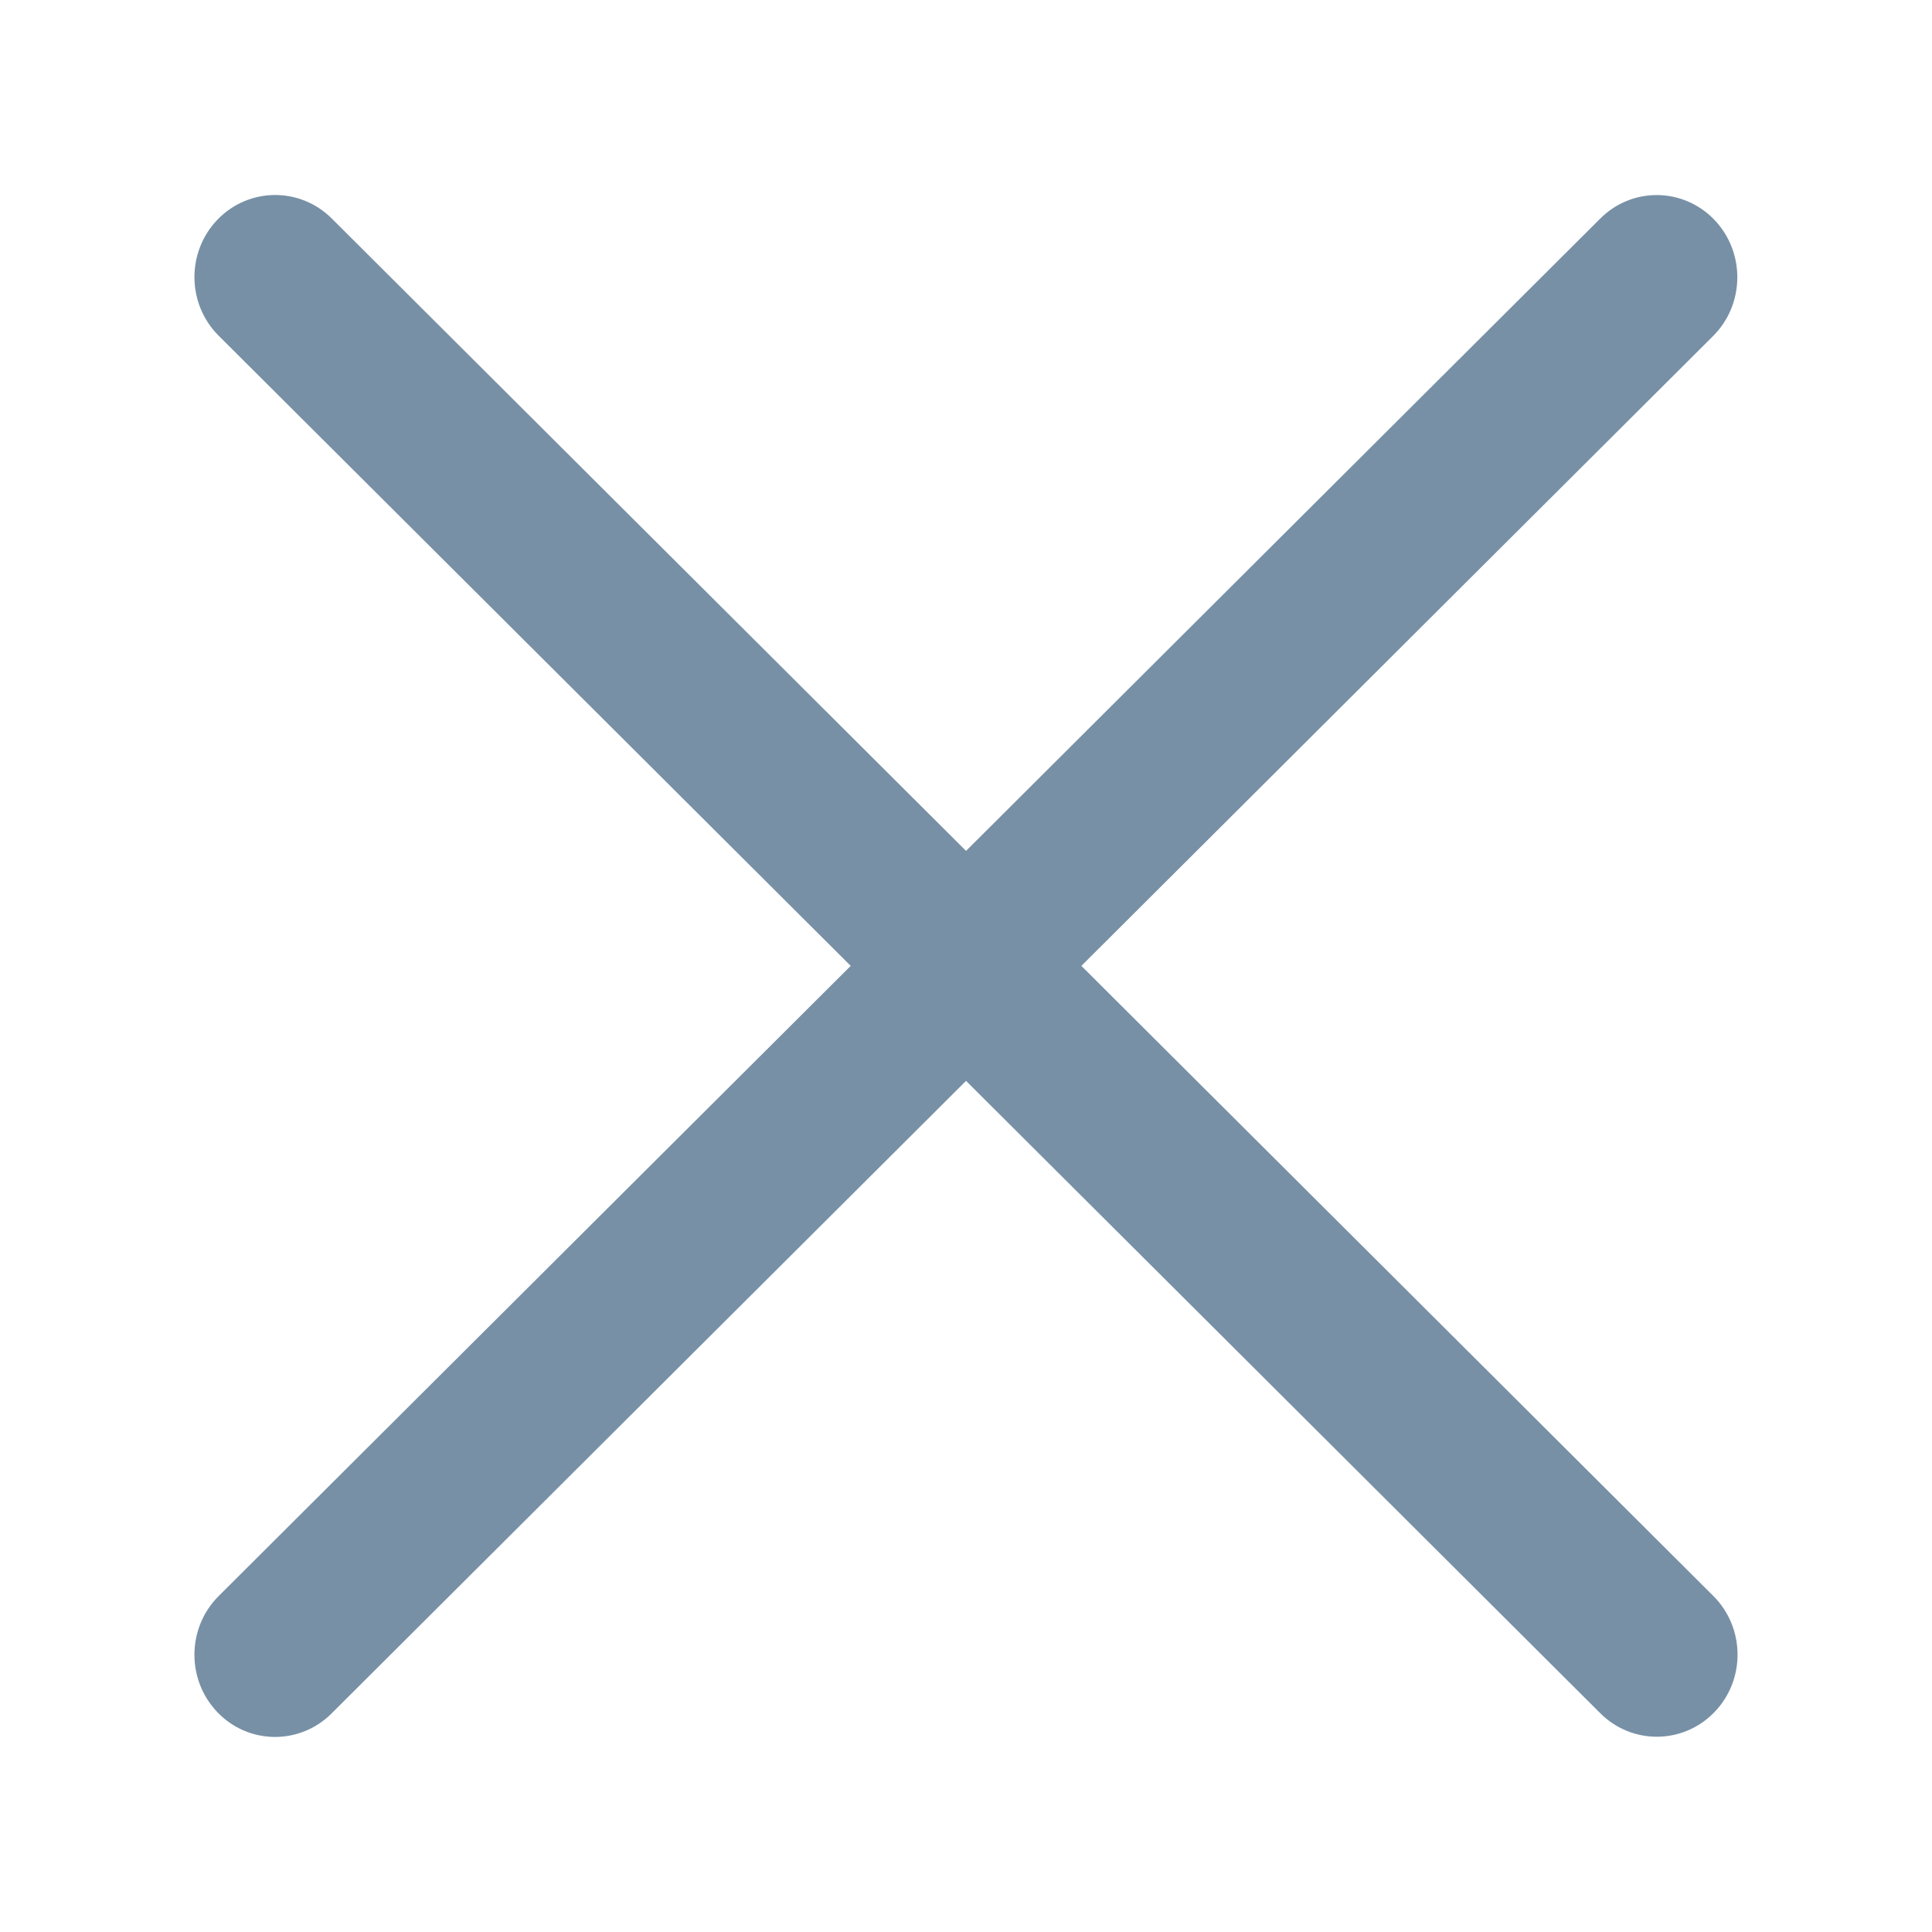 <svg width="24" height="24" viewBox="0 0 24 24" fill="#7790A6" xmlns="http://www.w3.org/2000/svg">
<path d="M2.702 2.728C3.09 2.326 3.725 2.32 4.121 2.714L21.283 19.825C21.679 20.22 21.686 20.866 21.298 21.268C20.91 21.671 20.274 21.677 19.879 21.282L2.717 4.171C2.321 3.777 2.314 3.131 2.702 2.728Z"/>
<path d="M2.701 21.27C2.314 20.867 2.321 20.22 2.717 19.826L19.879 2.715C20.274 2.32 20.909 2.327 21.296 2.73C21.683 3.134 21.676 3.78 21.28 4.175L4.118 21.286C3.722 21.68 3.087 21.673 2.701 21.27Z"/>
</svg>
